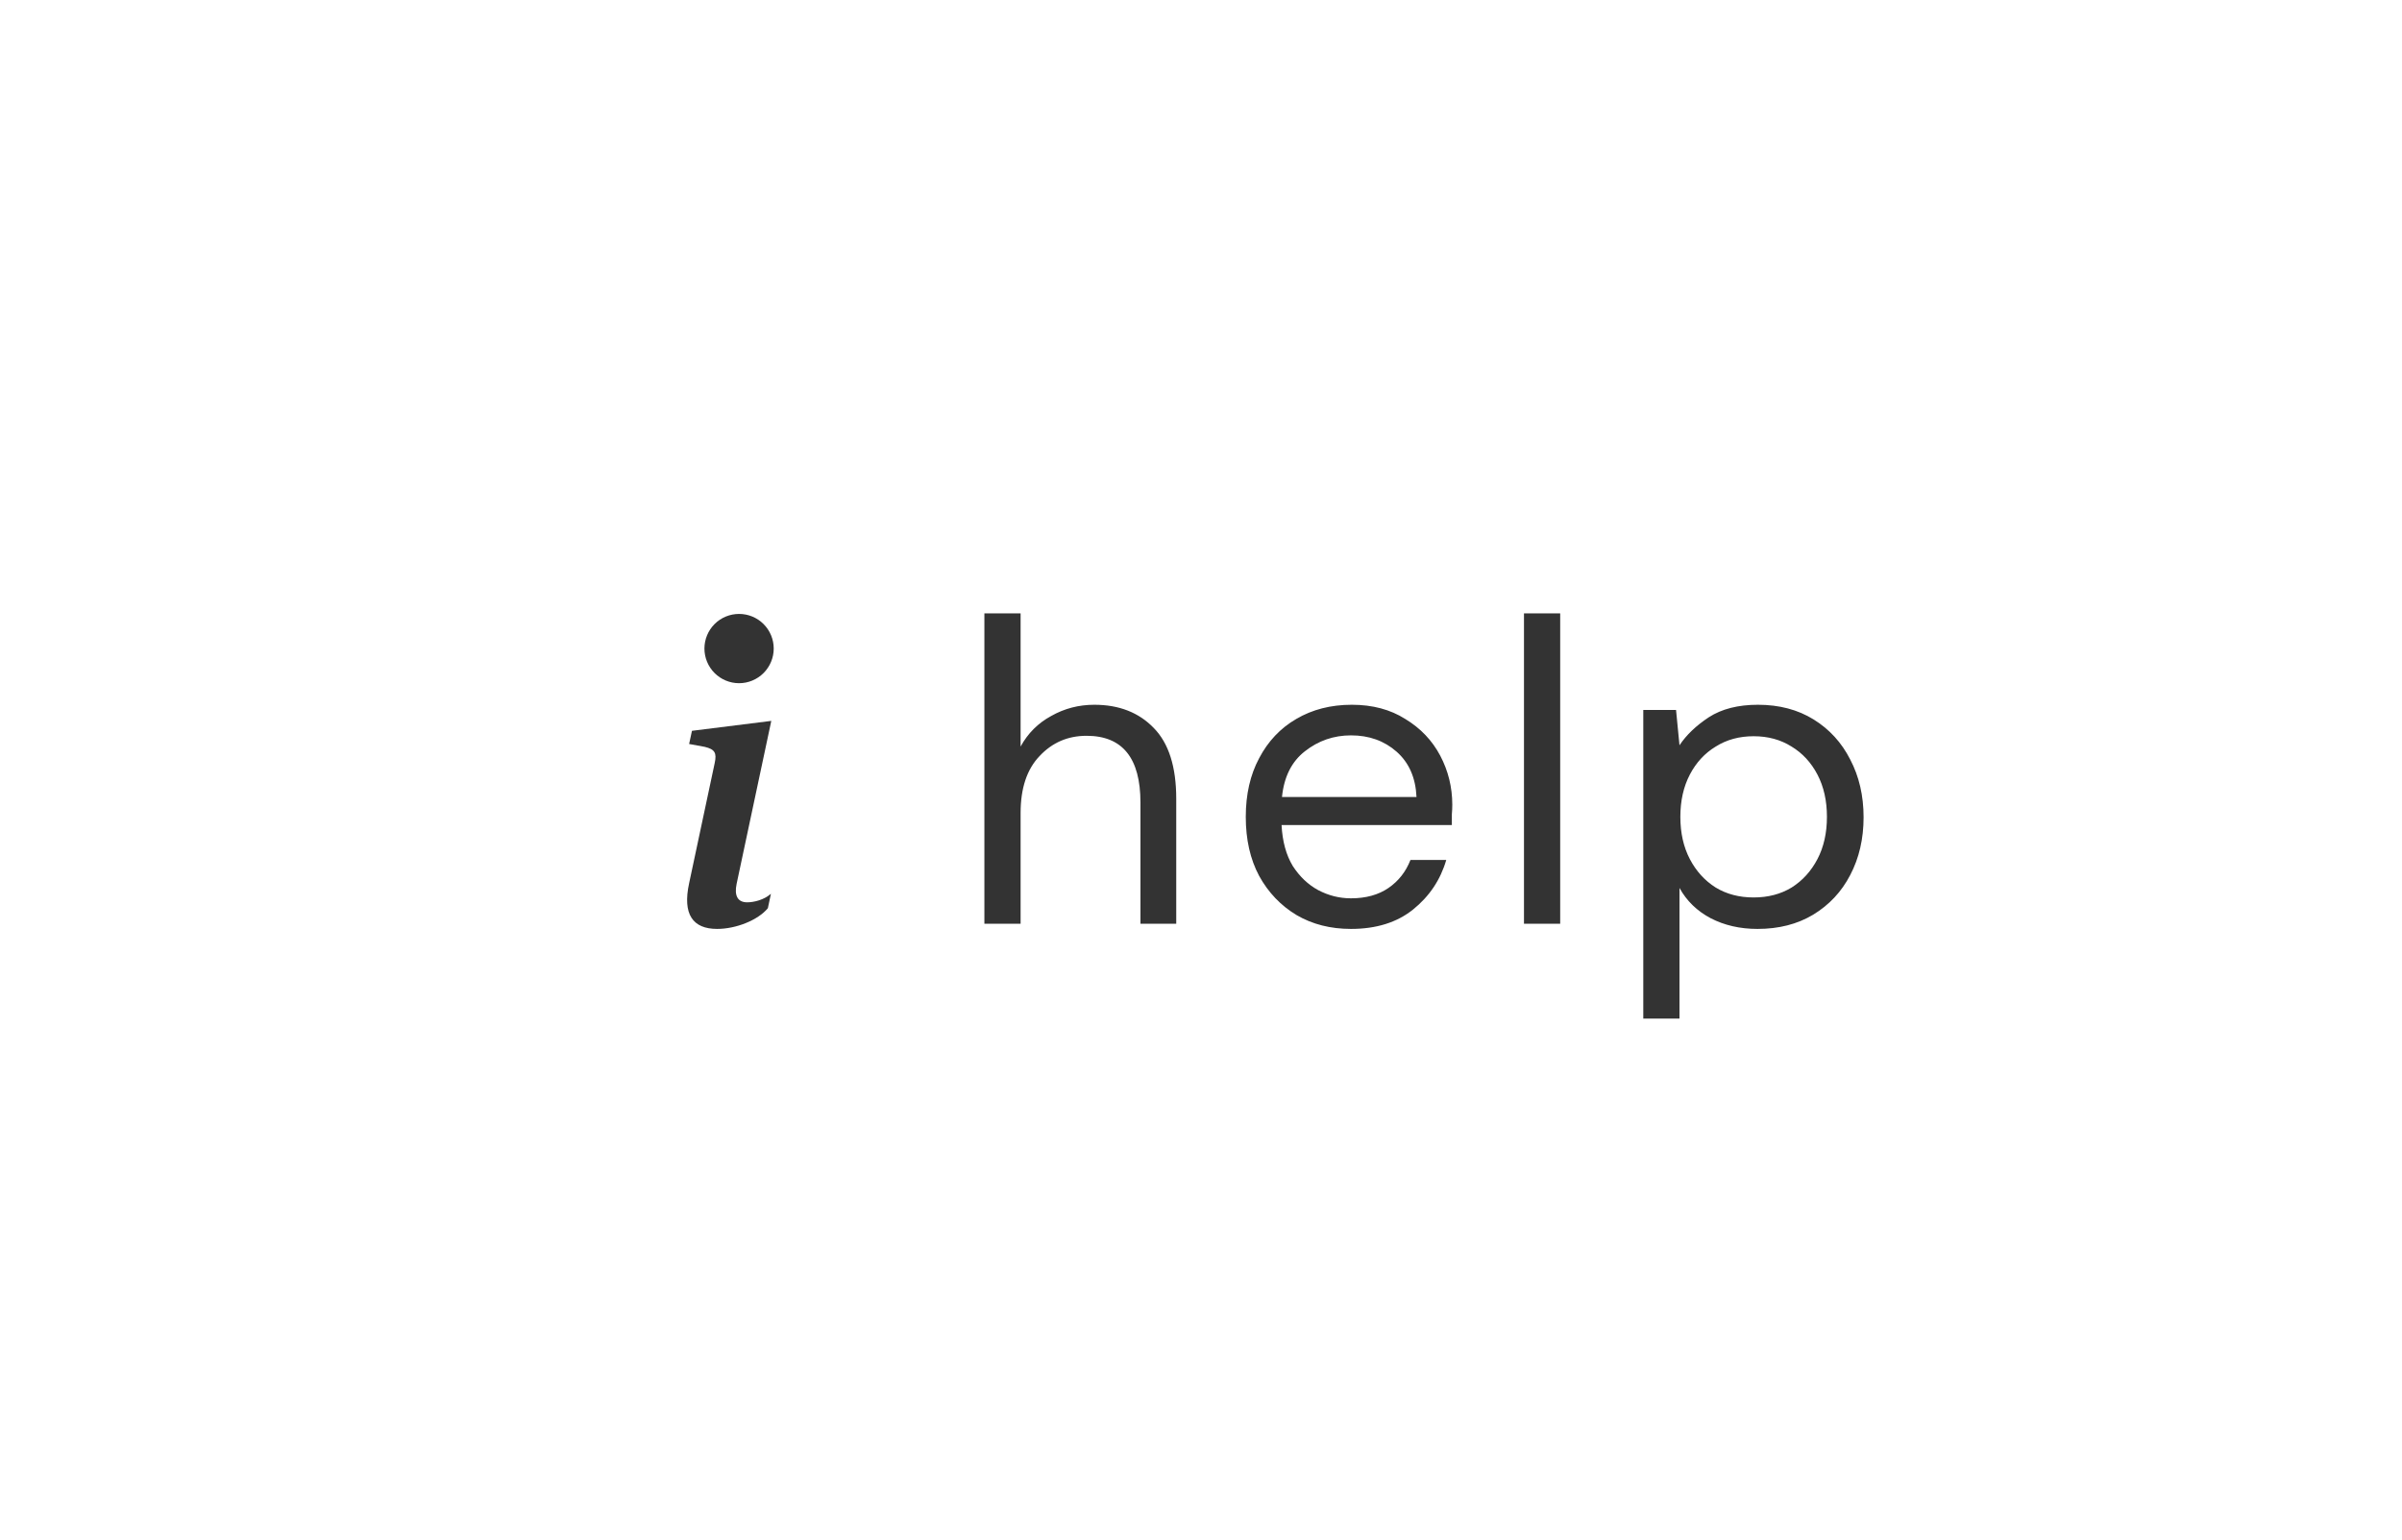 <svg width="78" height="50" viewBox="0 0 78 50" fill="none" xmlns="http://www.w3.org/2000/svg">
<g filter="url(#filter0_d_391_7381)">
<rect x="9" y="9" width="60" height="32" rx="12" fill="white"/>
</g>
<path d="M25.046 23.412L22.47 23.734L22.378 24.162L22.884 24.255C23.215 24.334 23.28 24.453 23.208 24.783L22.378 28.684C22.159 29.694 22.496 30.168 23.287 30.168C23.9 30.168 24.612 29.885 24.935 29.495L25.034 29.027C24.809 29.226 24.48 29.304 24.262 29.304C23.953 29.304 23.84 29.087 23.92 28.705L25.046 23.412ZM25.125 21.062C25.125 21.361 25.006 21.647 24.795 21.858C24.584 22.069 24.298 22.188 24 22.188C23.702 22.188 23.415 22.069 23.204 21.858C22.994 21.647 22.875 21.361 22.875 21.062C22.875 20.764 22.994 20.478 23.204 20.267C23.415 20.056 23.702 19.938 24 19.938C24.298 19.938 24.584 20.056 24.795 20.267C25.006 20.478 25.125 20.764 25.125 21.062Z" fill="#333333"/>
<path d="M31.966 30V19.92H33.142V24.246C33.375 23.817 33.707 23.485 34.136 23.252C34.565 23.009 35.032 22.888 35.536 22.888C36.339 22.888 36.983 23.14 37.468 23.644C37.953 24.139 38.196 24.904 38.196 25.94V30H37.034V26.066C37.034 24.619 36.451 23.896 35.284 23.896C34.677 23.896 34.169 24.115 33.758 24.554C33.347 24.983 33.142 25.599 33.142 26.402V30H31.966ZM43.87 30.168C43.207 30.168 42.619 30.019 42.106 29.72C41.592 29.412 41.186 28.987 40.888 28.446C40.598 27.905 40.454 27.265 40.454 26.528C40.454 25.8 40.598 25.165 40.888 24.624C41.177 24.073 41.578 23.649 42.092 23.35C42.614 23.042 43.216 22.888 43.898 22.888C44.57 22.888 45.148 23.042 45.634 23.35C46.128 23.649 46.506 24.045 46.768 24.54C47.029 25.035 47.16 25.567 47.16 26.136C47.16 26.239 47.155 26.341 47.146 26.444C47.146 26.547 47.146 26.663 47.146 26.794H41.616C41.644 27.326 41.765 27.769 41.98 28.124C42.204 28.469 42.479 28.731 42.806 28.908C43.142 29.085 43.496 29.174 43.87 29.174C44.355 29.174 44.761 29.062 45.088 28.838C45.414 28.614 45.652 28.311 45.802 27.928H46.964C46.777 28.572 46.418 29.109 45.886 29.538C45.363 29.958 44.691 30.168 43.87 30.168ZM43.87 23.882C43.31 23.882 42.81 24.055 42.372 24.4C41.942 24.736 41.695 25.231 41.63 25.884H45.998C45.97 25.259 45.755 24.769 45.354 24.414C44.952 24.059 44.458 23.882 43.87 23.882ZM49.488 30V19.92H50.664V30H49.488ZM53.362 33.08V23.056H54.426L54.538 24.204C54.762 23.868 55.079 23.565 55.49 23.294C55.91 23.023 56.442 22.888 57.086 22.888C57.777 22.888 58.379 23.047 58.892 23.364C59.405 23.681 59.802 24.115 60.082 24.666C60.371 25.217 60.516 25.842 60.516 26.542C60.516 27.242 60.371 27.867 60.082 28.418C59.802 28.959 59.401 29.389 58.878 29.706C58.365 30.014 57.763 30.168 57.072 30.168C56.503 30.168 55.994 30.051 55.546 29.818C55.107 29.585 54.771 29.258 54.538 28.838V33.08H53.362ZM56.946 29.146C57.413 29.146 57.823 29.039 58.178 28.824C58.533 28.6 58.813 28.292 59.018 27.9C59.223 27.508 59.326 27.051 59.326 26.528C59.326 26.005 59.223 25.548 59.018 25.156C58.813 24.764 58.533 24.461 58.178 24.246C57.823 24.022 57.413 23.91 56.946 23.91C56.479 23.91 56.069 24.022 55.714 24.246C55.359 24.461 55.079 24.764 54.874 25.156C54.669 25.548 54.566 26.005 54.566 26.528C54.566 27.051 54.669 27.508 54.874 27.9C55.079 28.292 55.359 28.6 55.714 28.824C56.069 29.039 56.479 29.146 56.946 29.146Z" fill="#333333"/>
<defs>
<filter id="filter0_d_391_7381" x="0" y="0" width="78" height="50" filterUnits="userSpaceOnUse" color-interpolation-filters="sRGB">
<feFlood flood-opacity="0" result="BackgroundImageFix"/>
<feColorMatrix in="SourceAlpha" type="matrix" values="0 0 0 0 0 0 0 0 0 0 0 0 0 0 0 0 0 0 127 0" result="hardAlpha"/>
<feOffset/>
<feGaussianBlur stdDeviation="4.5"/>
<feComposite in2="hardAlpha" operator="out"/>
<feColorMatrix type="matrix" values="0 0 0 0 0 0 0 0 0 0 0 0 0 0 0 0 0 0 0.1 0"/>
<feBlend mode="normal" in2="BackgroundImageFix" result="effect1_dropShadow_391_7381"/>
<feBlend mode="normal" in="SourceGraphic" in2="effect1_dropShadow_391_7381" result="shape"/>
</filter>
</defs>
</svg>
